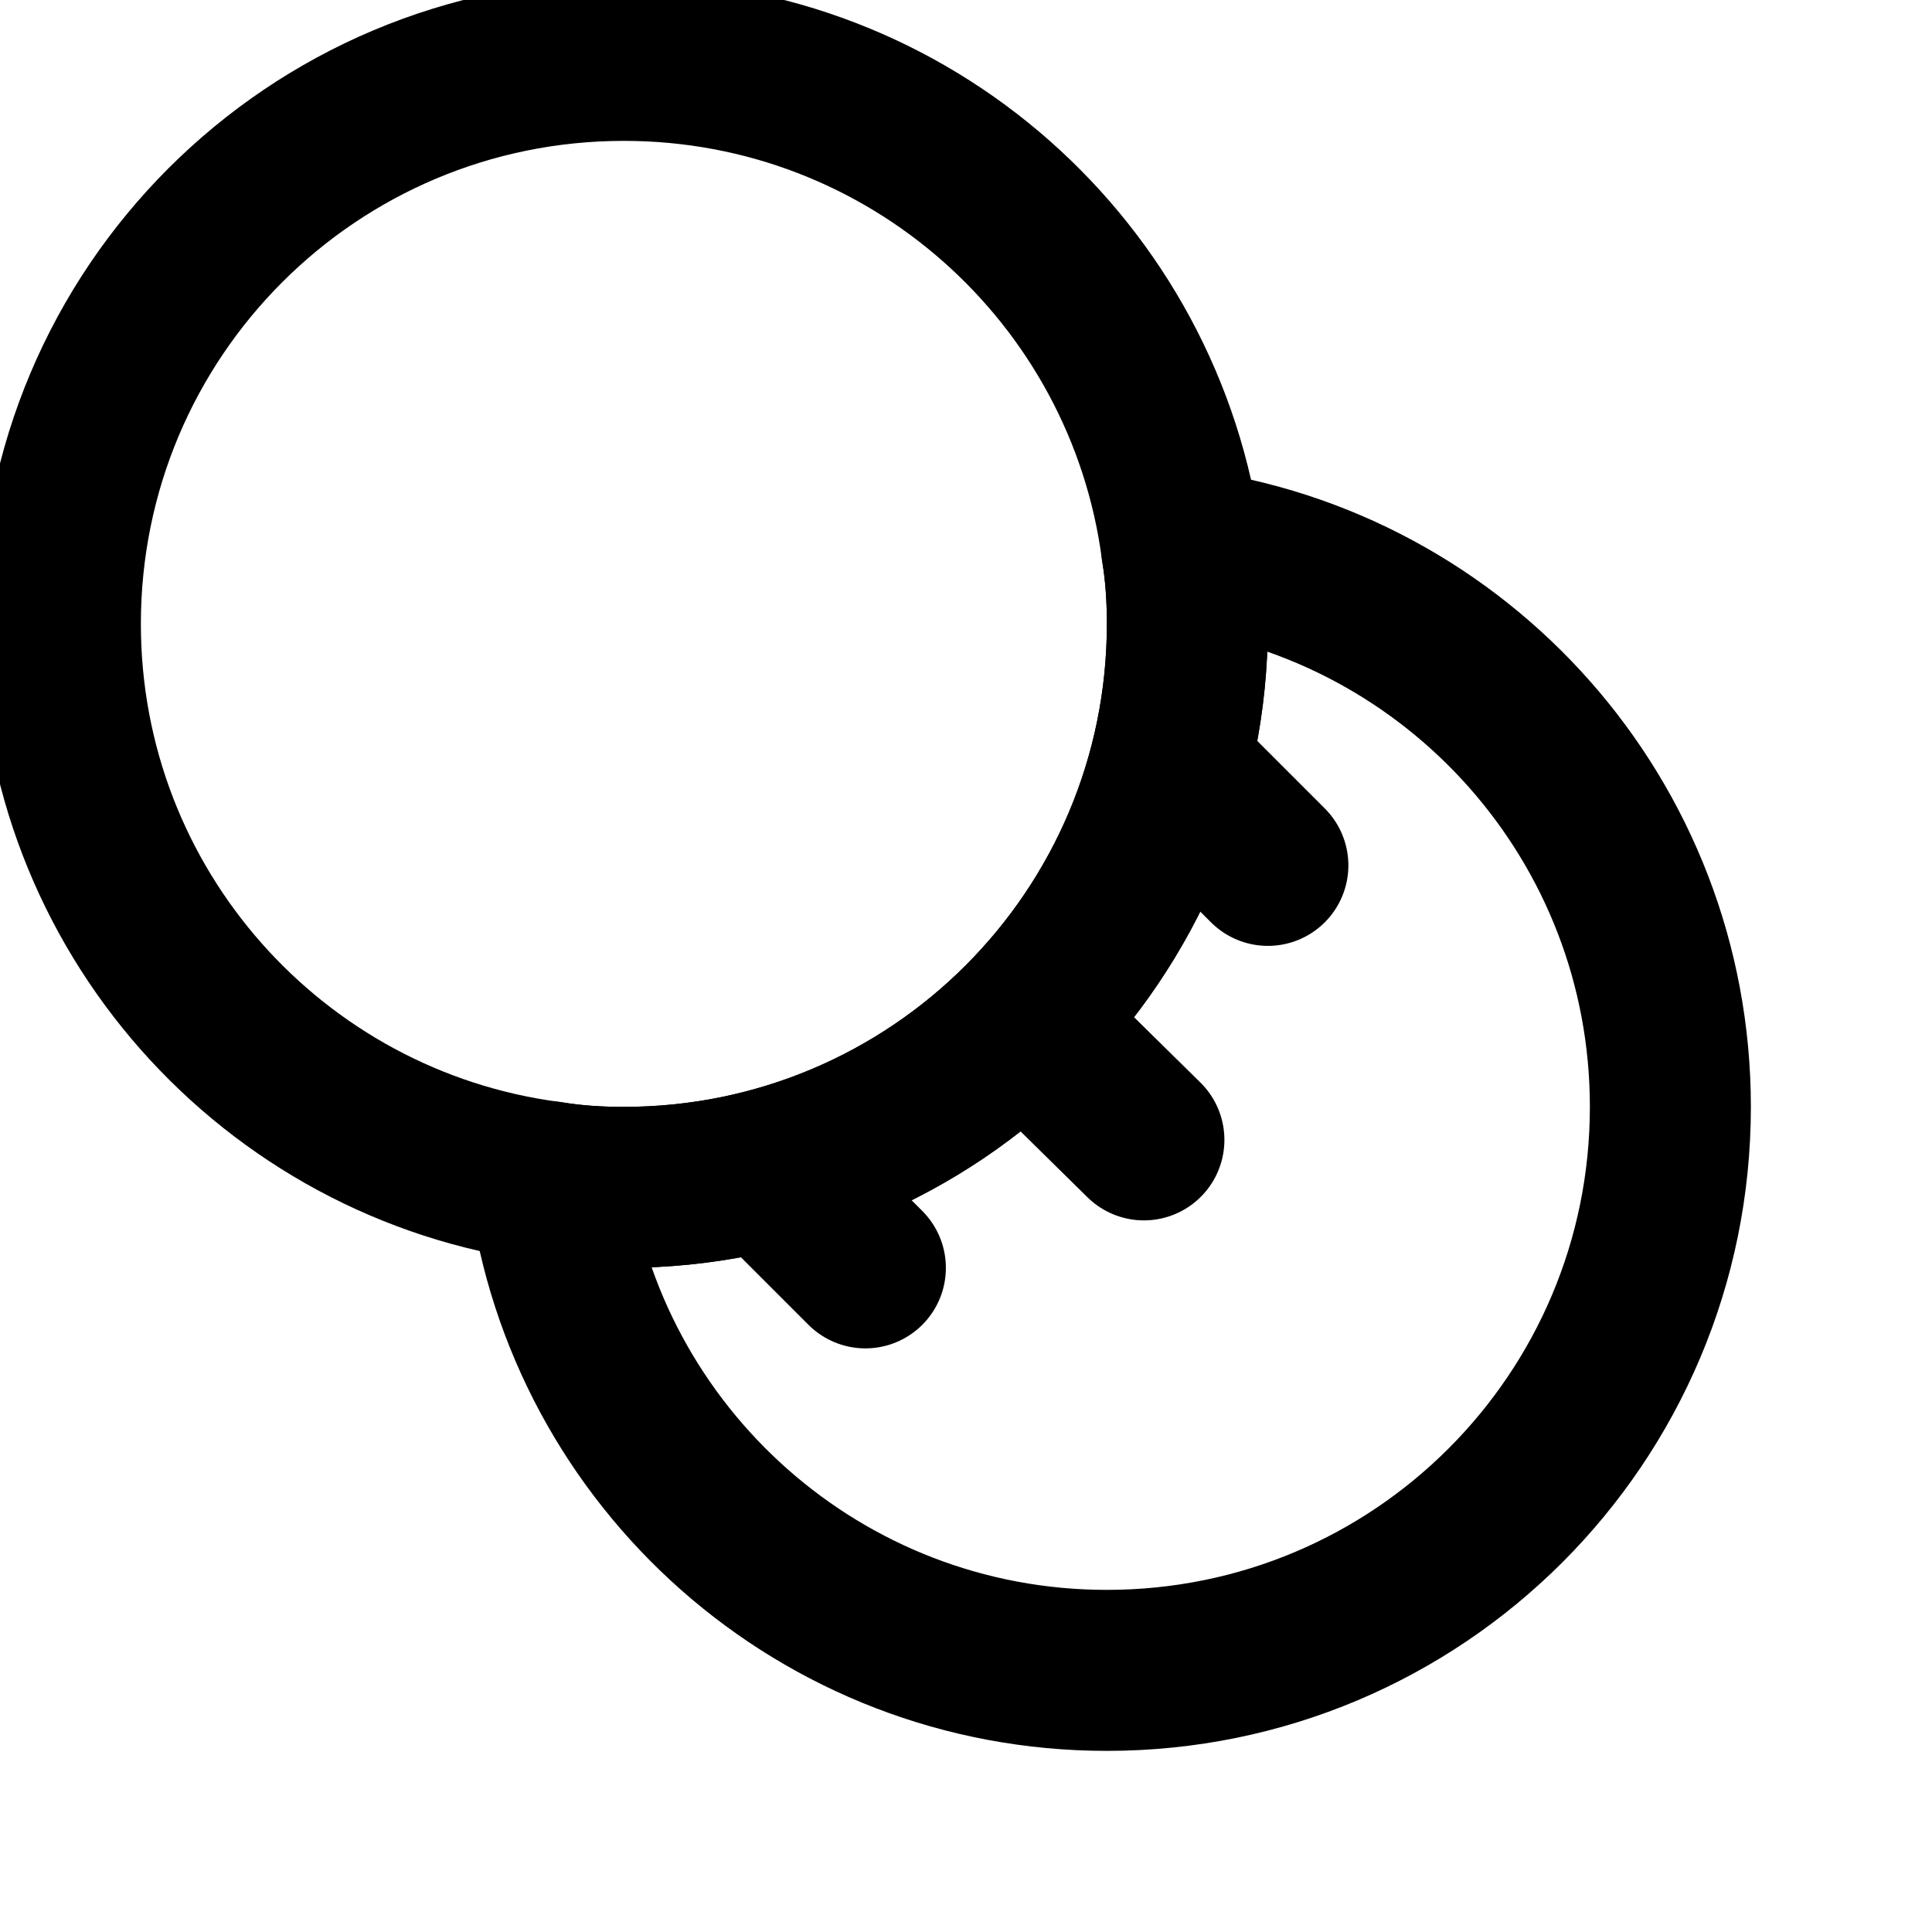 <svg xmlns="http://www.w3.org/2000/svg" width="24" height="24" viewBox="0 0 24 24" fill="none" stroke="currentColor" stroke-width="2" stroke-linecap="round" stroke-linejoin="round" >
  <path d="M14.75 7.75C14.75 11.62 11.62 14.75 7.75 14.75C7.43 14.75 7.12 14.73 6.82 14.68C3.39 14.23 0.75 11.3 0.75 7.75C0.75 3.88 3.88 0.75 7.75 0.75C11.3 0.75 14.23 3.39 14.68 6.82C14.73 7.12 14.75 7.43 14.75 7.75Z"/>
  <path d="M20.75 13.75C20.75 17.62 17.62 20.75 13.75 20.75C10.2 20.75 7.27 18.11 6.82 14.68C7.12 14.73 7.43 14.75 7.75 14.75C11.62 14.75 14.75 11.62 14.75 7.75C14.75 7.43 14.73 7.12 14.68 6.82C18.11 7.27 20.75 10.2 20.75 13.75Z"/>
  <path d="M12.9 12.87L14.21 14.16"/>
  <path d="M15.75 10.75L14.75 9.75"/>
  <path d="M10.75 15.75L9.75 14.75"/>
  </svg>